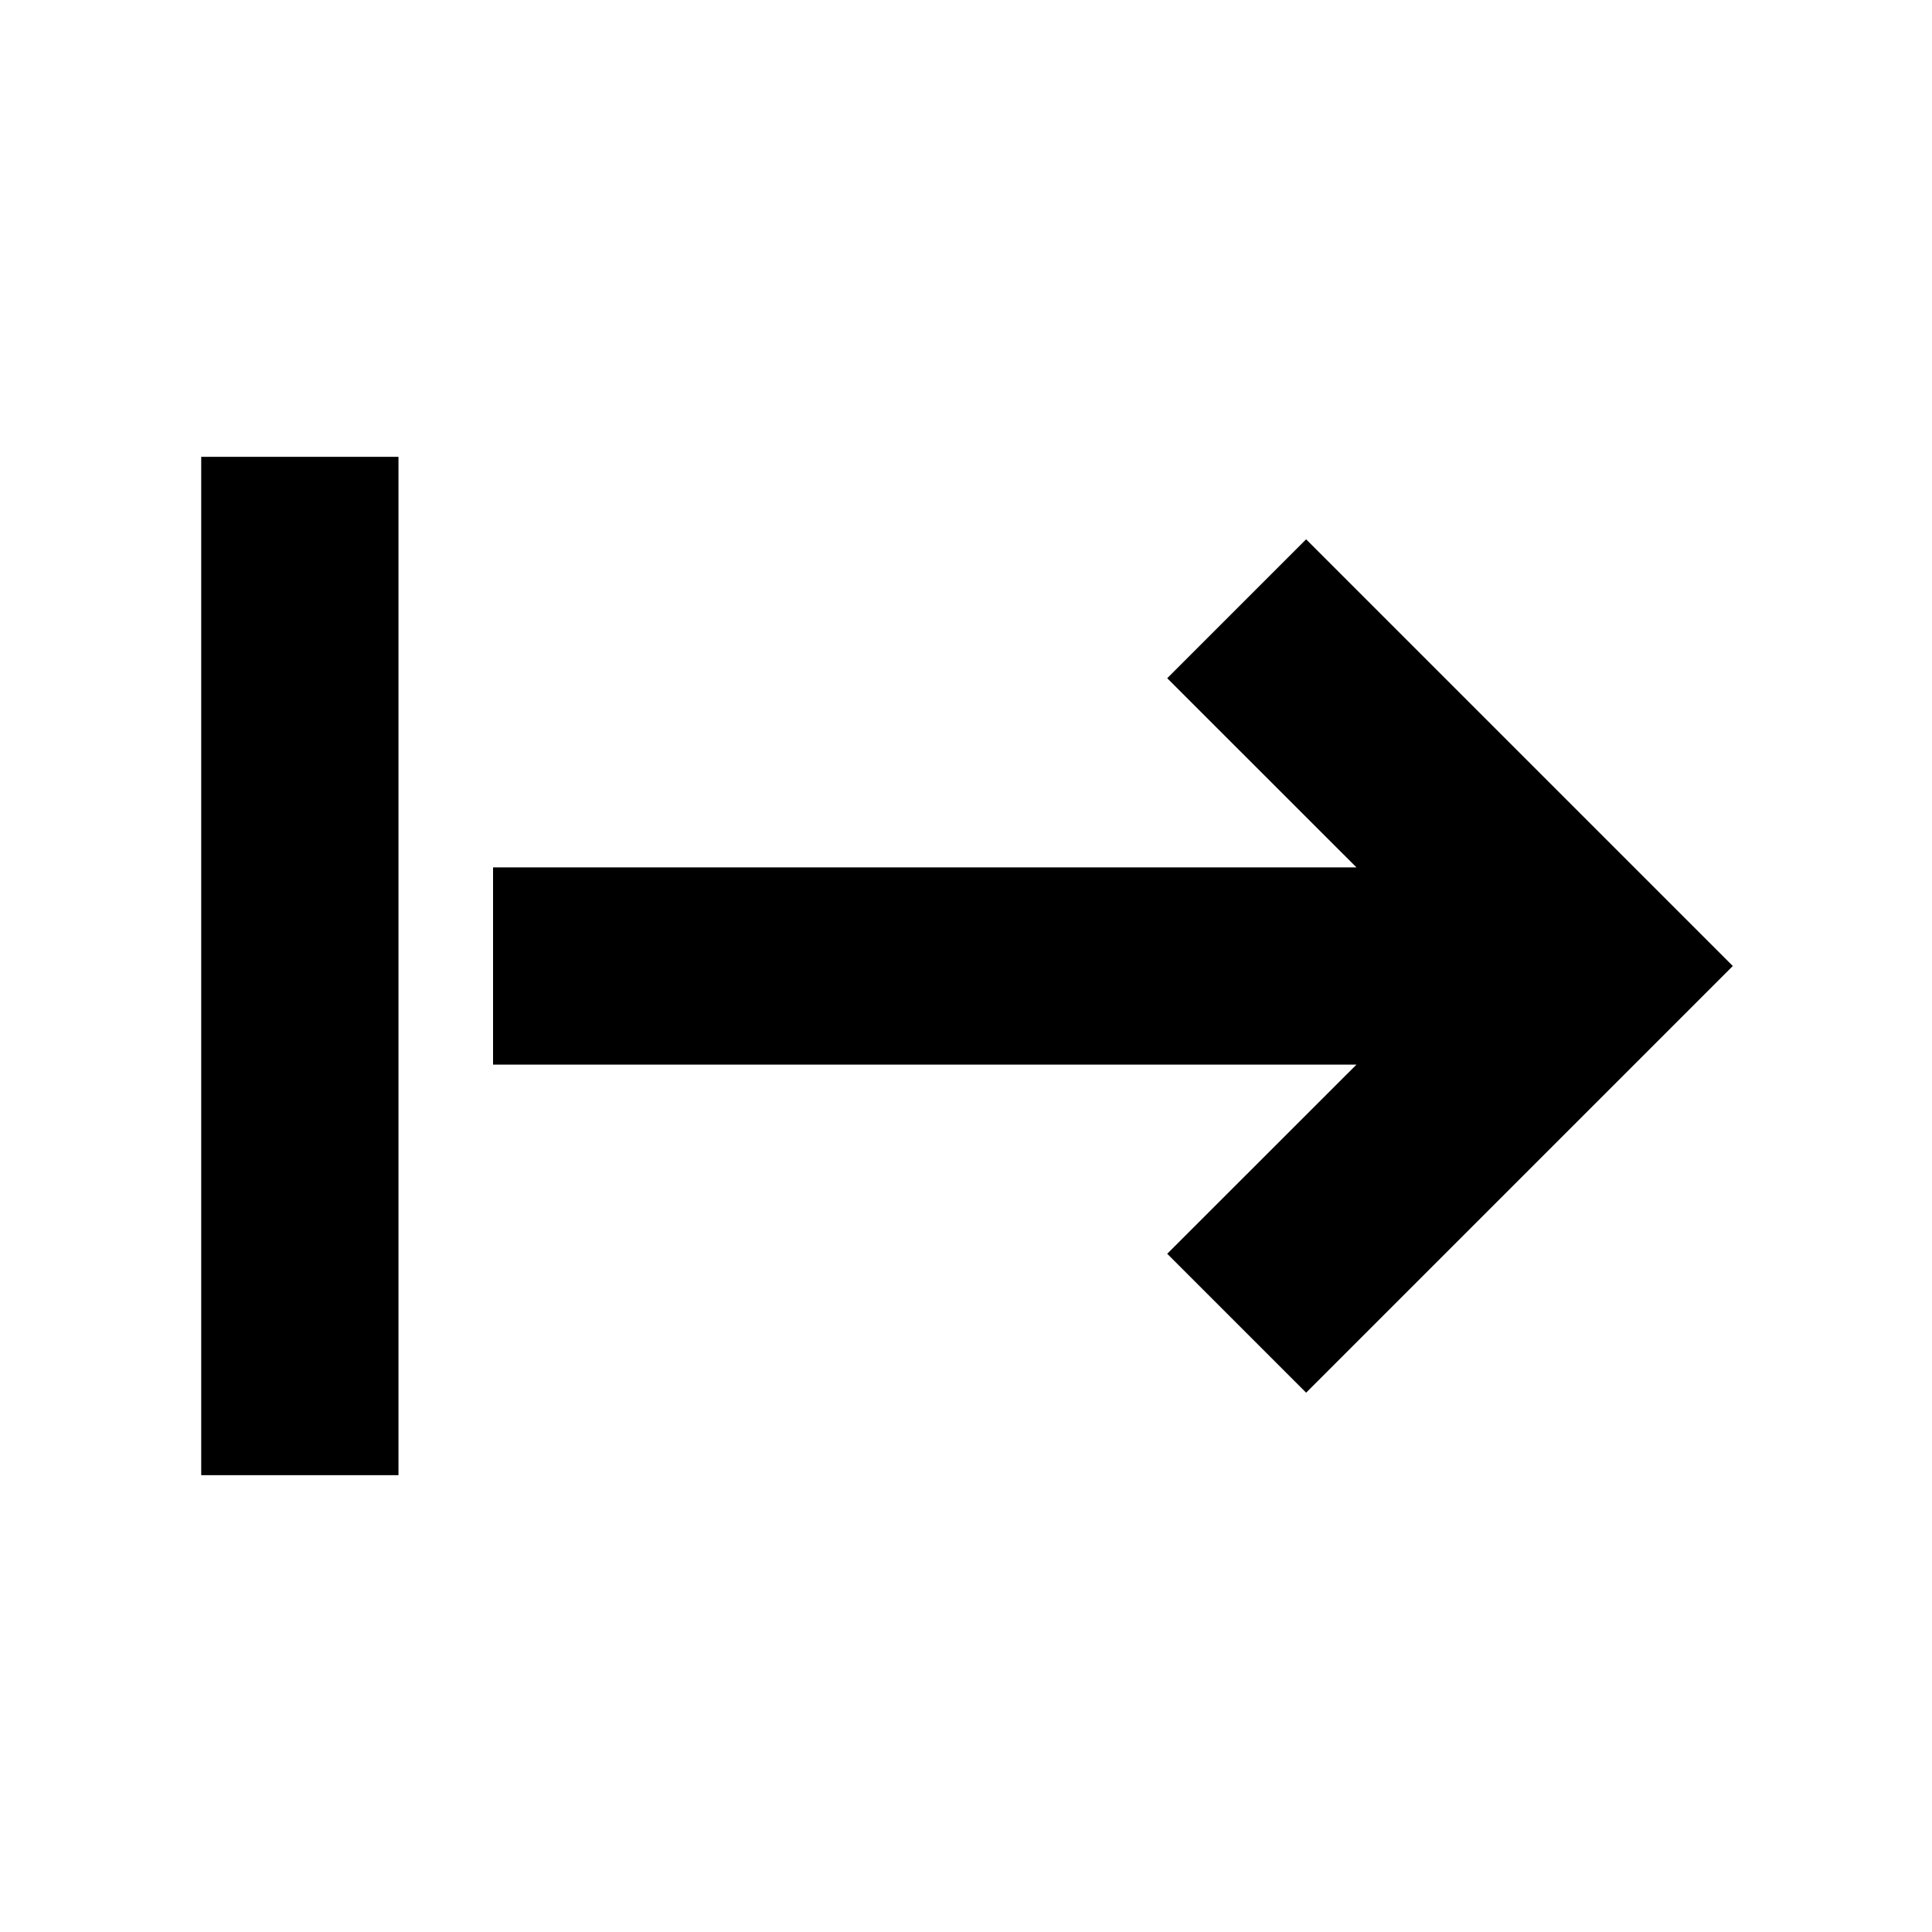 <svg xmlns="http://www.w3.org/2000/svg" height="20" width="20"><path d="M2.083 15.271V4.729h2.042v10.542Zm11.438-.854-1.438-1.438 1.959-1.958H5.104V8.979h8.938l-1.959-1.958 1.438-1.438L17.938 10Z"/></svg>